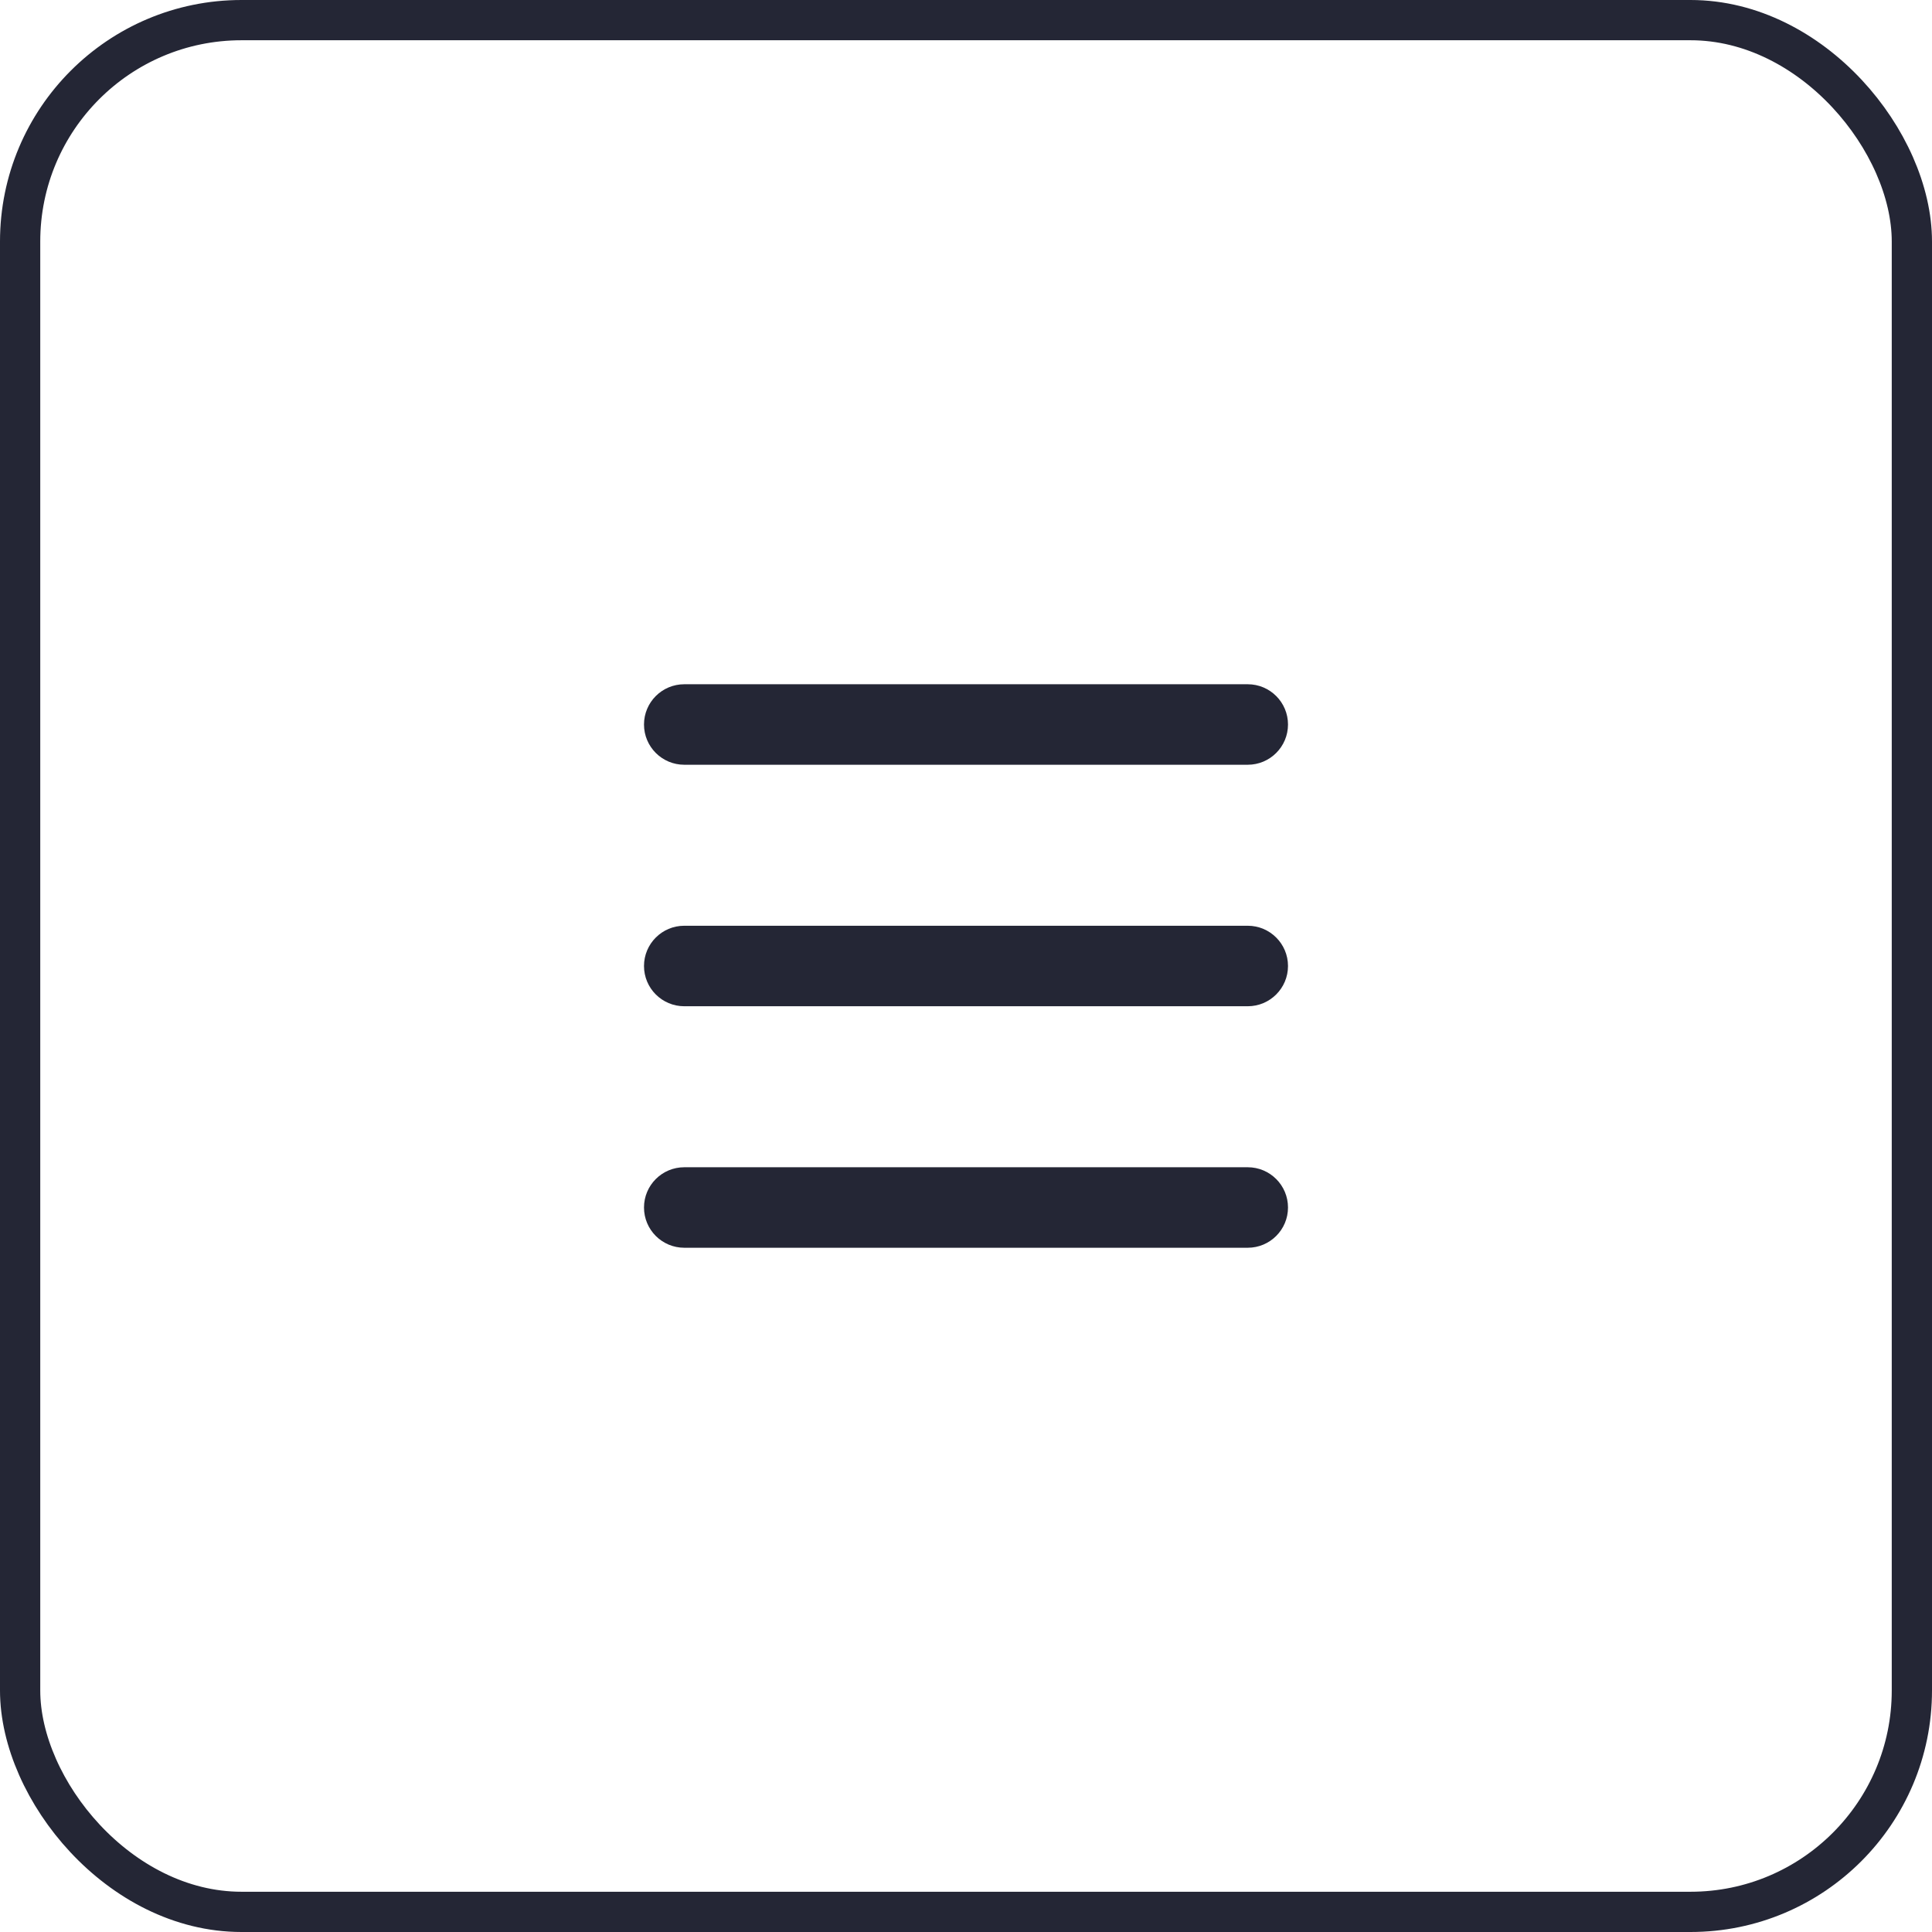 <svg width="48" height="48" viewBox="0 0 48 48" fill="none" xmlns="http://www.w3.org/2000/svg">
<rect x="0.5" y="0.5" width="47" height="47" rx="5.5" stroke="#242635"/>
<path fillRule="evenodd" clip-rule="evenodd" d="M16 18C16 17.448 16.448 17 17 17H31C31.552 17 32 17.448 32 18C32 18.552 31.552 19 31 19H17C16.448 19 16 18.552 16 18ZM16 24C16 23.448 16.448 23 17 23H31C31.552 23 32 23.448 32 24C32 24.552 31.552 25 31 25H17C16.448 25 16 24.552 16 24ZM17 29C16.448 29 16 29.448 16 30C16 30.552 16.448 31 17 31H31C31.552 31 32 30.552 32 30C32 29.448 31.552 29 31 29H17Z" fill="#242635"/>
</svg>
